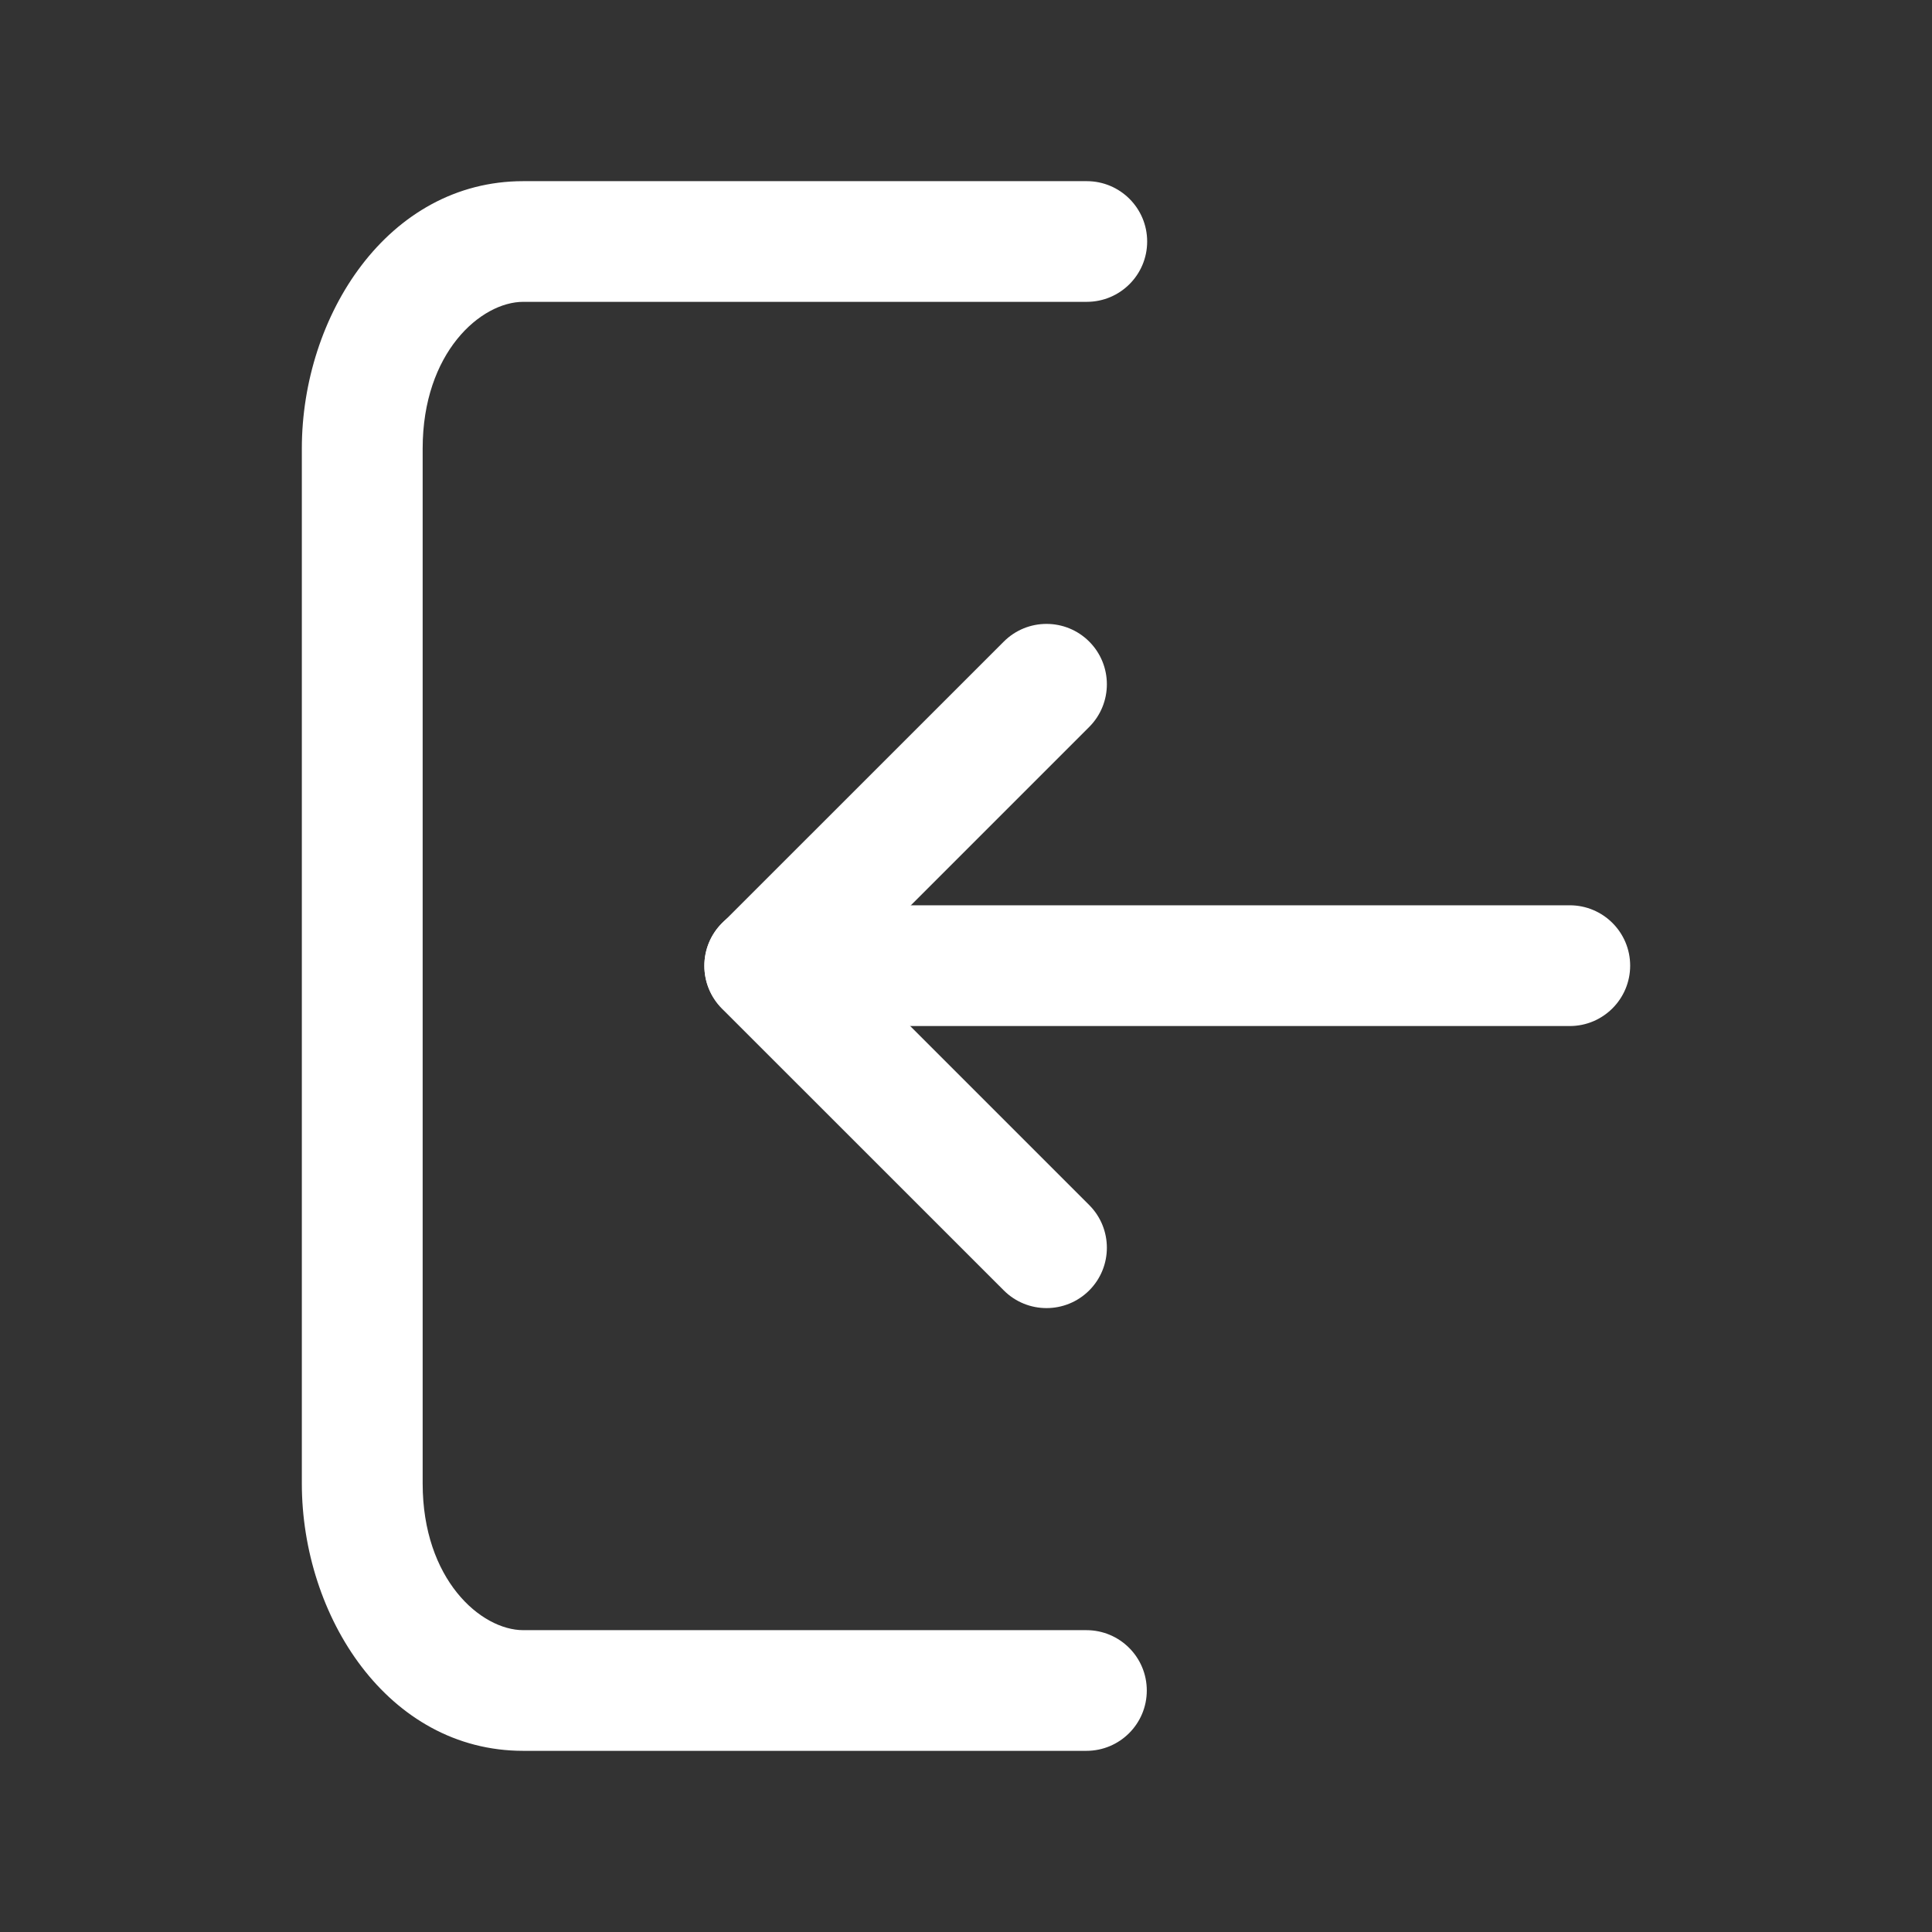 <svg width="26" height="26" viewBox="0 0 26 26" fill="none" xmlns="http://www.w3.org/2000/svg">
<rect x="0" y="0" width="26" height="26" fill="#333333" stroke="none"/>
<path fill-rule="evenodd" clip-rule="evenodd" d="M7.042 4.062C6.472 4.062 5.688 4.744 5.688 6.036V19.964C5.688 21.256 6.472 21.938 7.042 21.938H14.62C15.069 21.938 15.433 22.301 15.433 22.75C15.433 23.199 15.069 23.562 14.62 23.562H7.042C5.218 23.562 4.062 21.75 4.062 19.964V6.036C4.062 4.25 5.218 2.438 7.042 2.438H14.625C15.074 2.438 15.438 2.801 15.438 3.25C15.438 3.699 15.074 4.062 14.625 4.062H7.042Z" fill="white"/>
<path fill-rule="evenodd" clip-rule="evenodd" d="M14.658 8.634C14.975 8.951 14.975 9.466 14.658 9.783L11.441 13L14.658 16.217C14.975 16.534 14.975 17.049 14.658 17.366C14.341 17.683 13.826 17.683 13.509 17.366L9.717 13.575C9.4 13.257 9.4 12.743 9.717 12.425L13.509 8.634C13.826 8.317 14.341 8.317 14.658 8.634Z" fill="white"/>
<path fill-rule="evenodd" clip-rule="evenodd" d="M9.479 12.995C9.479 12.547 9.843 12.183 10.292 12.183H21.125C21.574 12.183 21.938 12.547 21.938 12.995C21.938 13.444 21.574 13.808 21.125 13.808H10.292C9.843 13.808 9.479 13.444 9.479 12.995Z" fill="white"/>
</svg>
